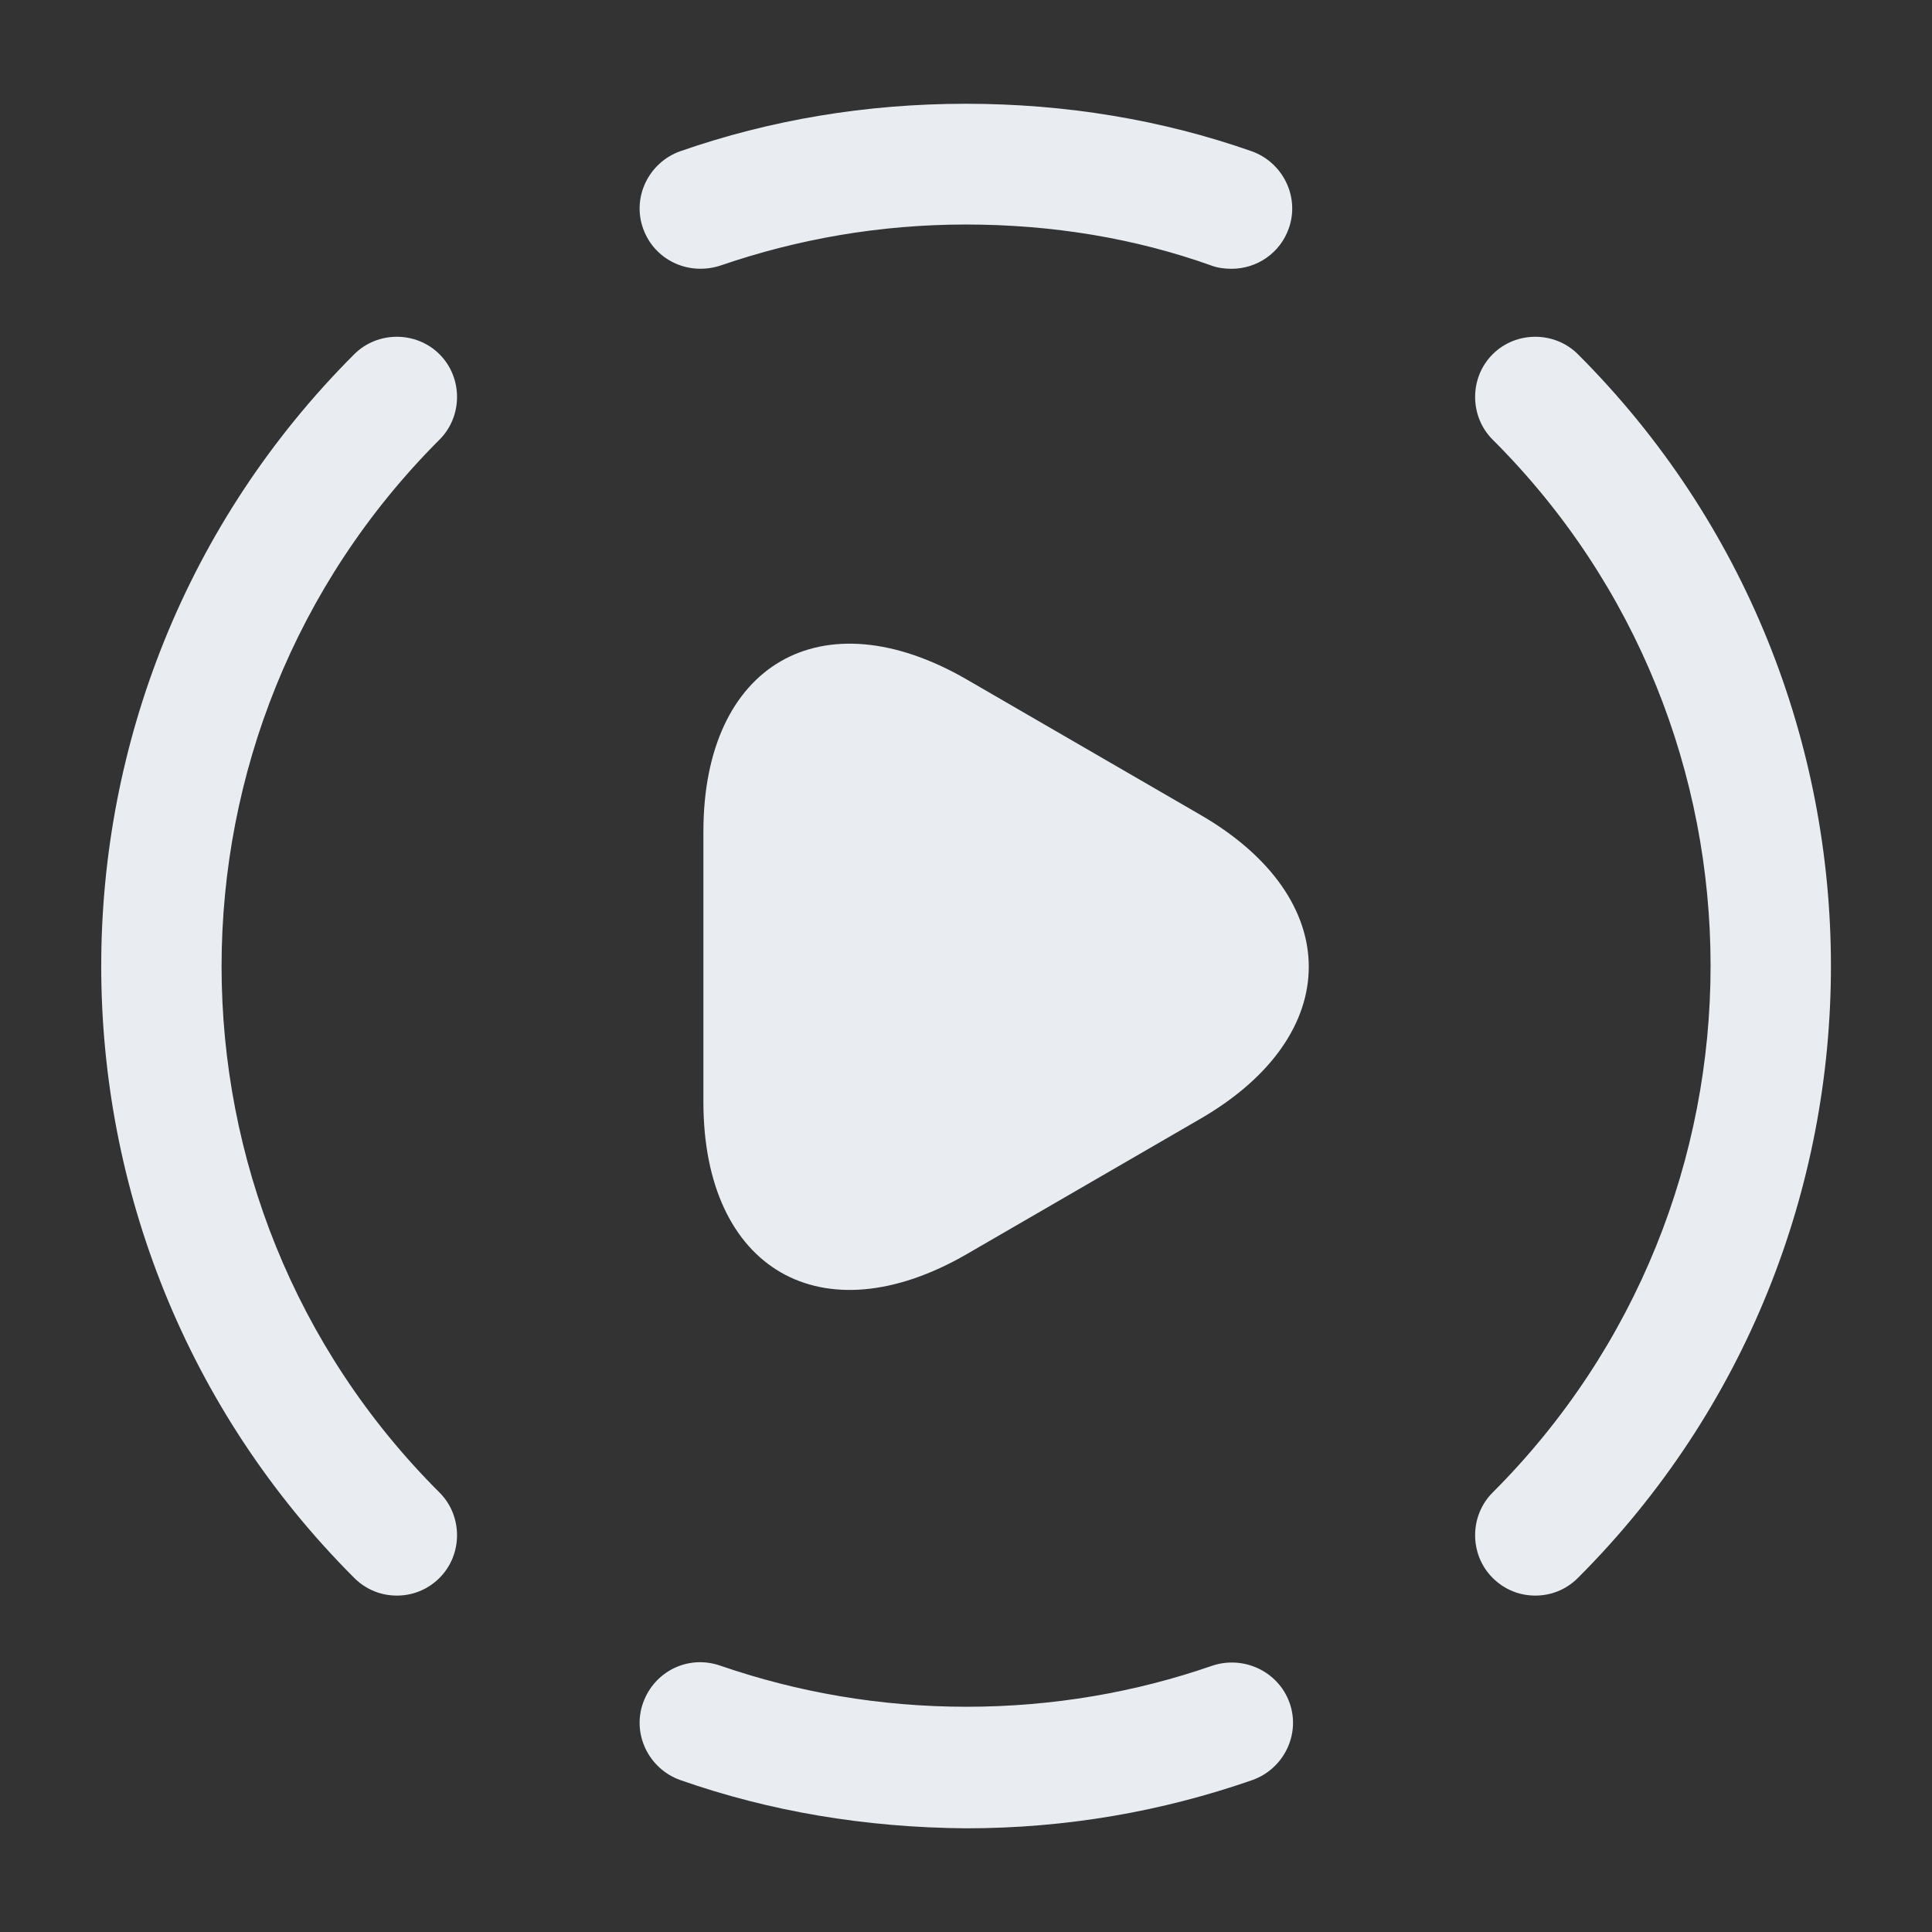 <svg width="24" height="24" viewBox="0 0 24 24" fill="none" xmlns="http://www.w3.org/2000/svg">
<rect x="0" y="0" width="24" height="24" fill="#333333" stroke="none"/>
<path d="M19.072 19.821C18.882 19.821 18.692 19.751 18.542 19.601C18.252 19.311 18.252 18.831 18.542 18.541C22.152 14.931 22.152 9.061 18.542 5.461C18.252 5.171 18.252 4.691 18.542 4.401C18.832 4.111 19.312 4.111 19.602 4.401C23.792 8.591 23.792 15.411 19.602 19.601C19.452 19.751 19.262 19.821 19.072 19.821Z" fill="#E9EDF2"/>
<path d="M4.93 19.821C4.74 19.821 4.55 19.751 4.4 19.601C0.21 15.411 0.21 8.591 4.4 4.401C4.69 4.111 5.17 4.111 5.46 4.401C5.75 4.691 5.75 5.171 5.46 5.461C1.85 9.071 1.85 14.941 5.46 18.541C5.75 18.831 5.75 19.311 5.46 19.601C5.31 19.751 5.12 19.821 4.93 19.821Z" fill="#E9EDF2"/>
<path d="M11.999 22.712C10.749 22.702 9.559 22.502 8.449 22.112C8.059 21.972 7.849 21.542 7.989 21.152C8.129 20.762 8.549 20.552 8.949 20.692C9.909 21.022 10.929 21.202 12.009 21.202C13.079 21.202 14.109 21.022 15.059 20.692C15.449 20.562 15.879 20.762 16.019 21.152C16.159 21.542 15.949 21.972 15.559 22.112C14.439 22.502 13.249 22.712 11.999 22.712Z" fill="#E9EDF2"/>
<path d="M15.299 3.339C15.219 3.339 15.129 3.329 15.049 3.299C14.099 2.959 13.069 2.789 11.999 2.789C10.929 2.789 9.909 2.969 8.949 3.299C8.549 3.429 8.129 3.229 7.989 2.839C7.849 2.449 8.059 2.019 8.449 1.879C9.569 1.489 10.759 1.289 11.999 1.289C13.239 1.289 14.439 1.489 15.549 1.879C15.939 2.019 16.149 2.449 16.009 2.839C15.899 3.149 15.609 3.339 15.299 3.339Z" fill="#E9EDF2"/>
<path d="M8.738 12V10.33C8.738 8.25 10.208 7.4 12.008 8.44L13.458 9.28L14.908 10.12C16.708 11.16 16.708 12.86 14.908 13.9L13.458 14.74L12.008 15.58C10.208 16.62 8.738 15.77 8.738 13.69V12Z" fill="#E9EDF2"/>
</svg>
